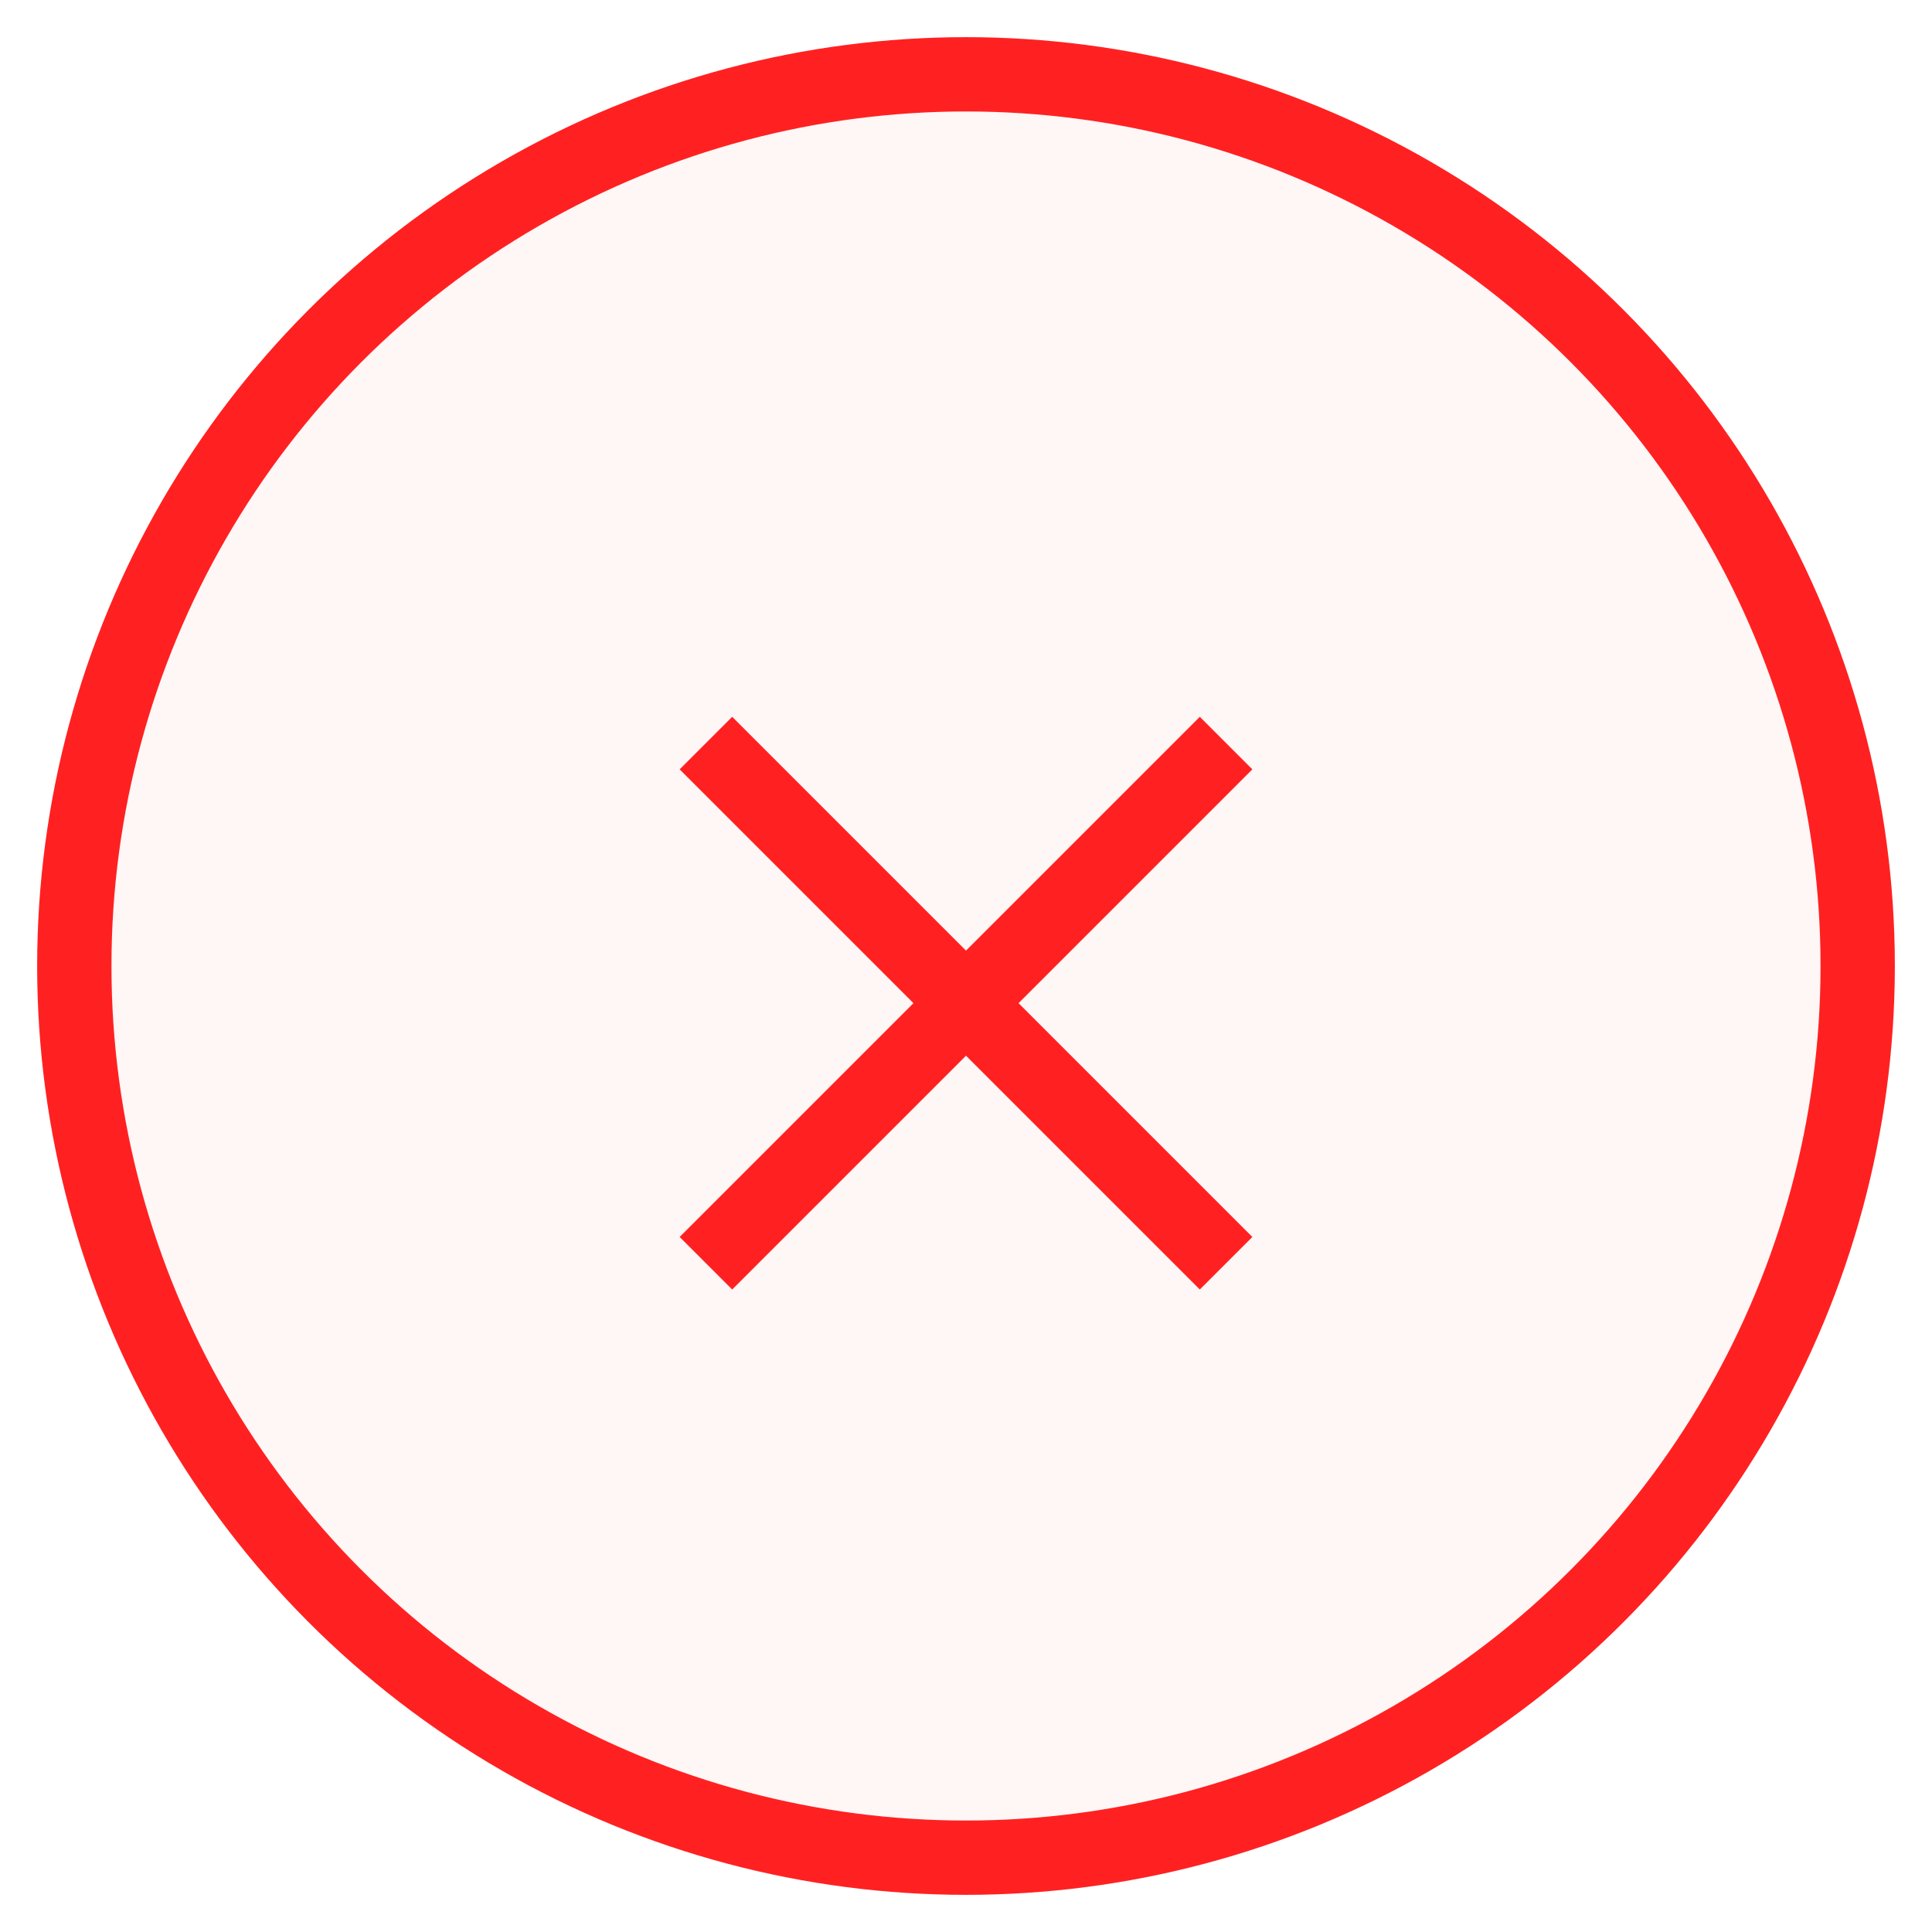 <svg xmlns="http://www.w3.org/2000/svg" width="26" height="26" viewBox="0 0 26 26"><g stroke="#FF2121" transform="translate(1 1)" fill="none"><circle cx="12" cy="12" r="12" fill="#FF2121" fill-opacity=".04"/><path d="M8.5 9l7 7m0-7l-7 7"/></g></svg>